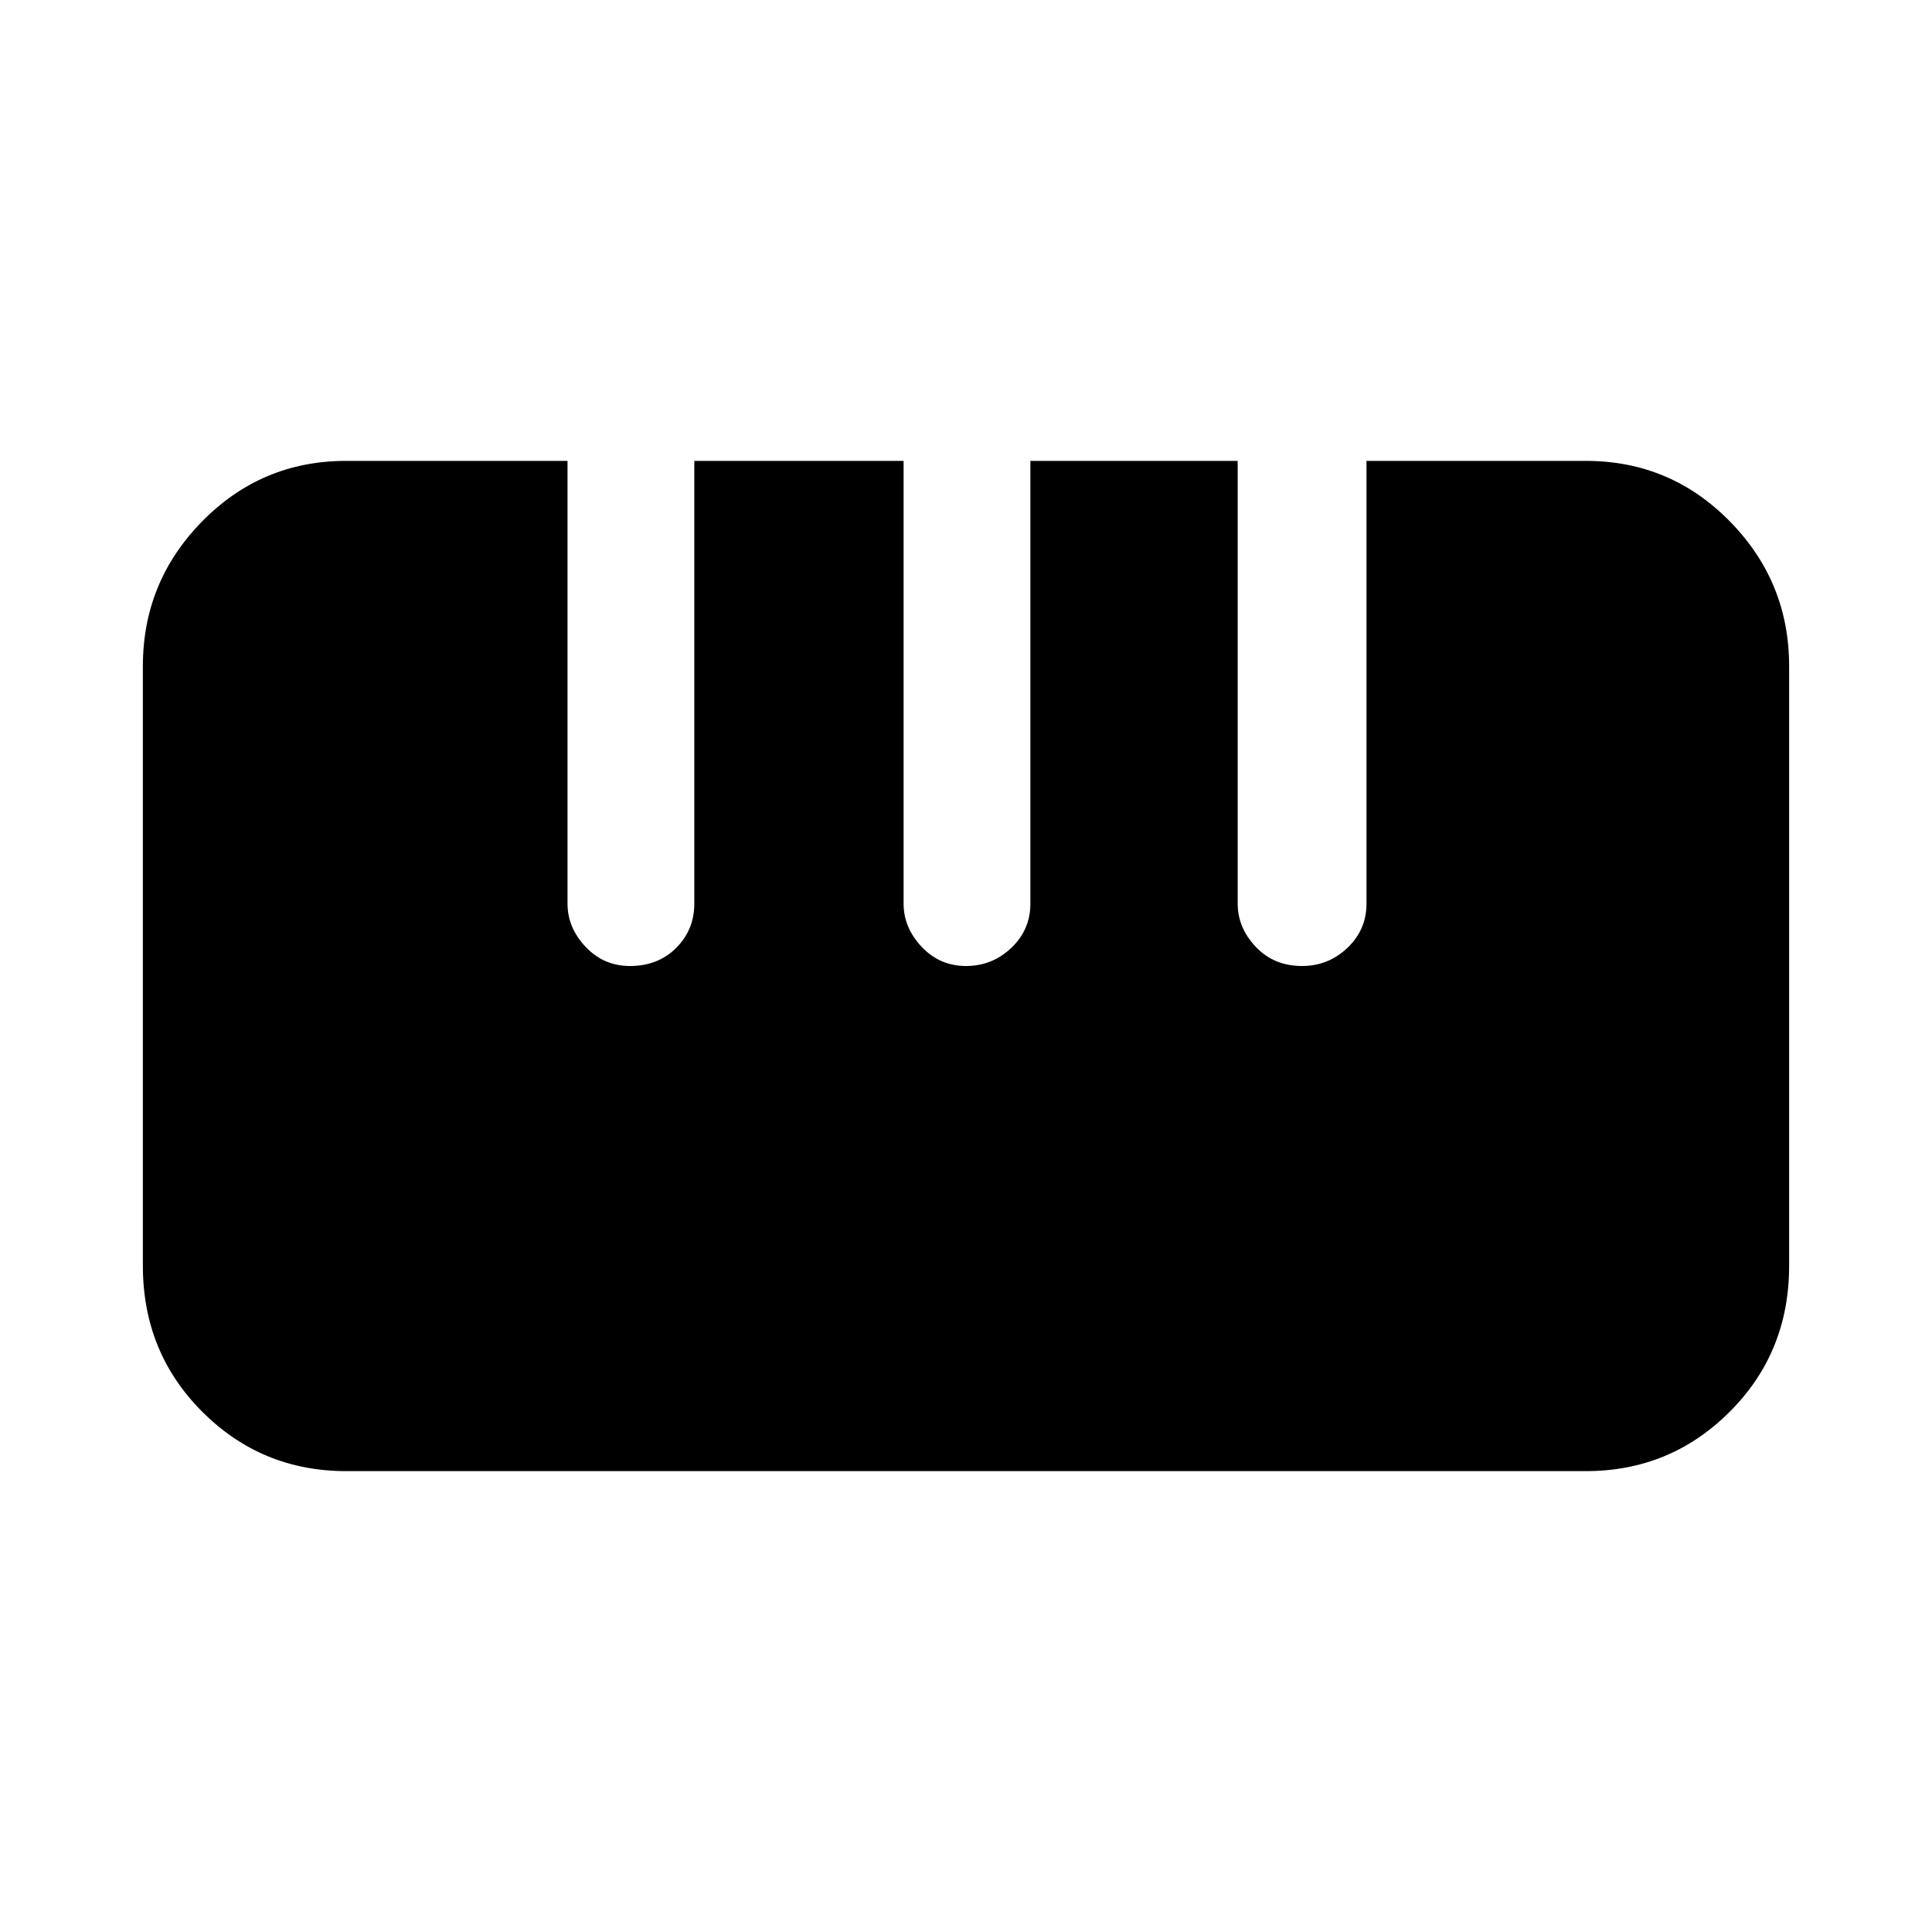 <svg xmlns="http://www.w3.org/2000/svg" height="40" width="40"><path d="M7.167 30.458q-1.75 0-2.979-1.229-1.23-1.229-1.23-3.021V13.792q0-1.75 1.23-3 1.229-1.25 2.979-1.25h4.583v9.166q0 .5.375.896t.917.396q.583 0 .958-.375t.375-.917V9.542h4.333v9.166q0 .5.375.896T20 20q.542 0 .938-.375.395-.375.395-.917V9.542h4.292v9.166q0 .5.375.896t.958.396q.542 0 .938-.375.396-.375.396-.917V9.542h4.541q1.75 0 2.979 1.25 1.23 1.25 1.23 3v12.416q0 1.792-1.23 3.021-1.229 1.229-2.979 1.229Z"/></svg>